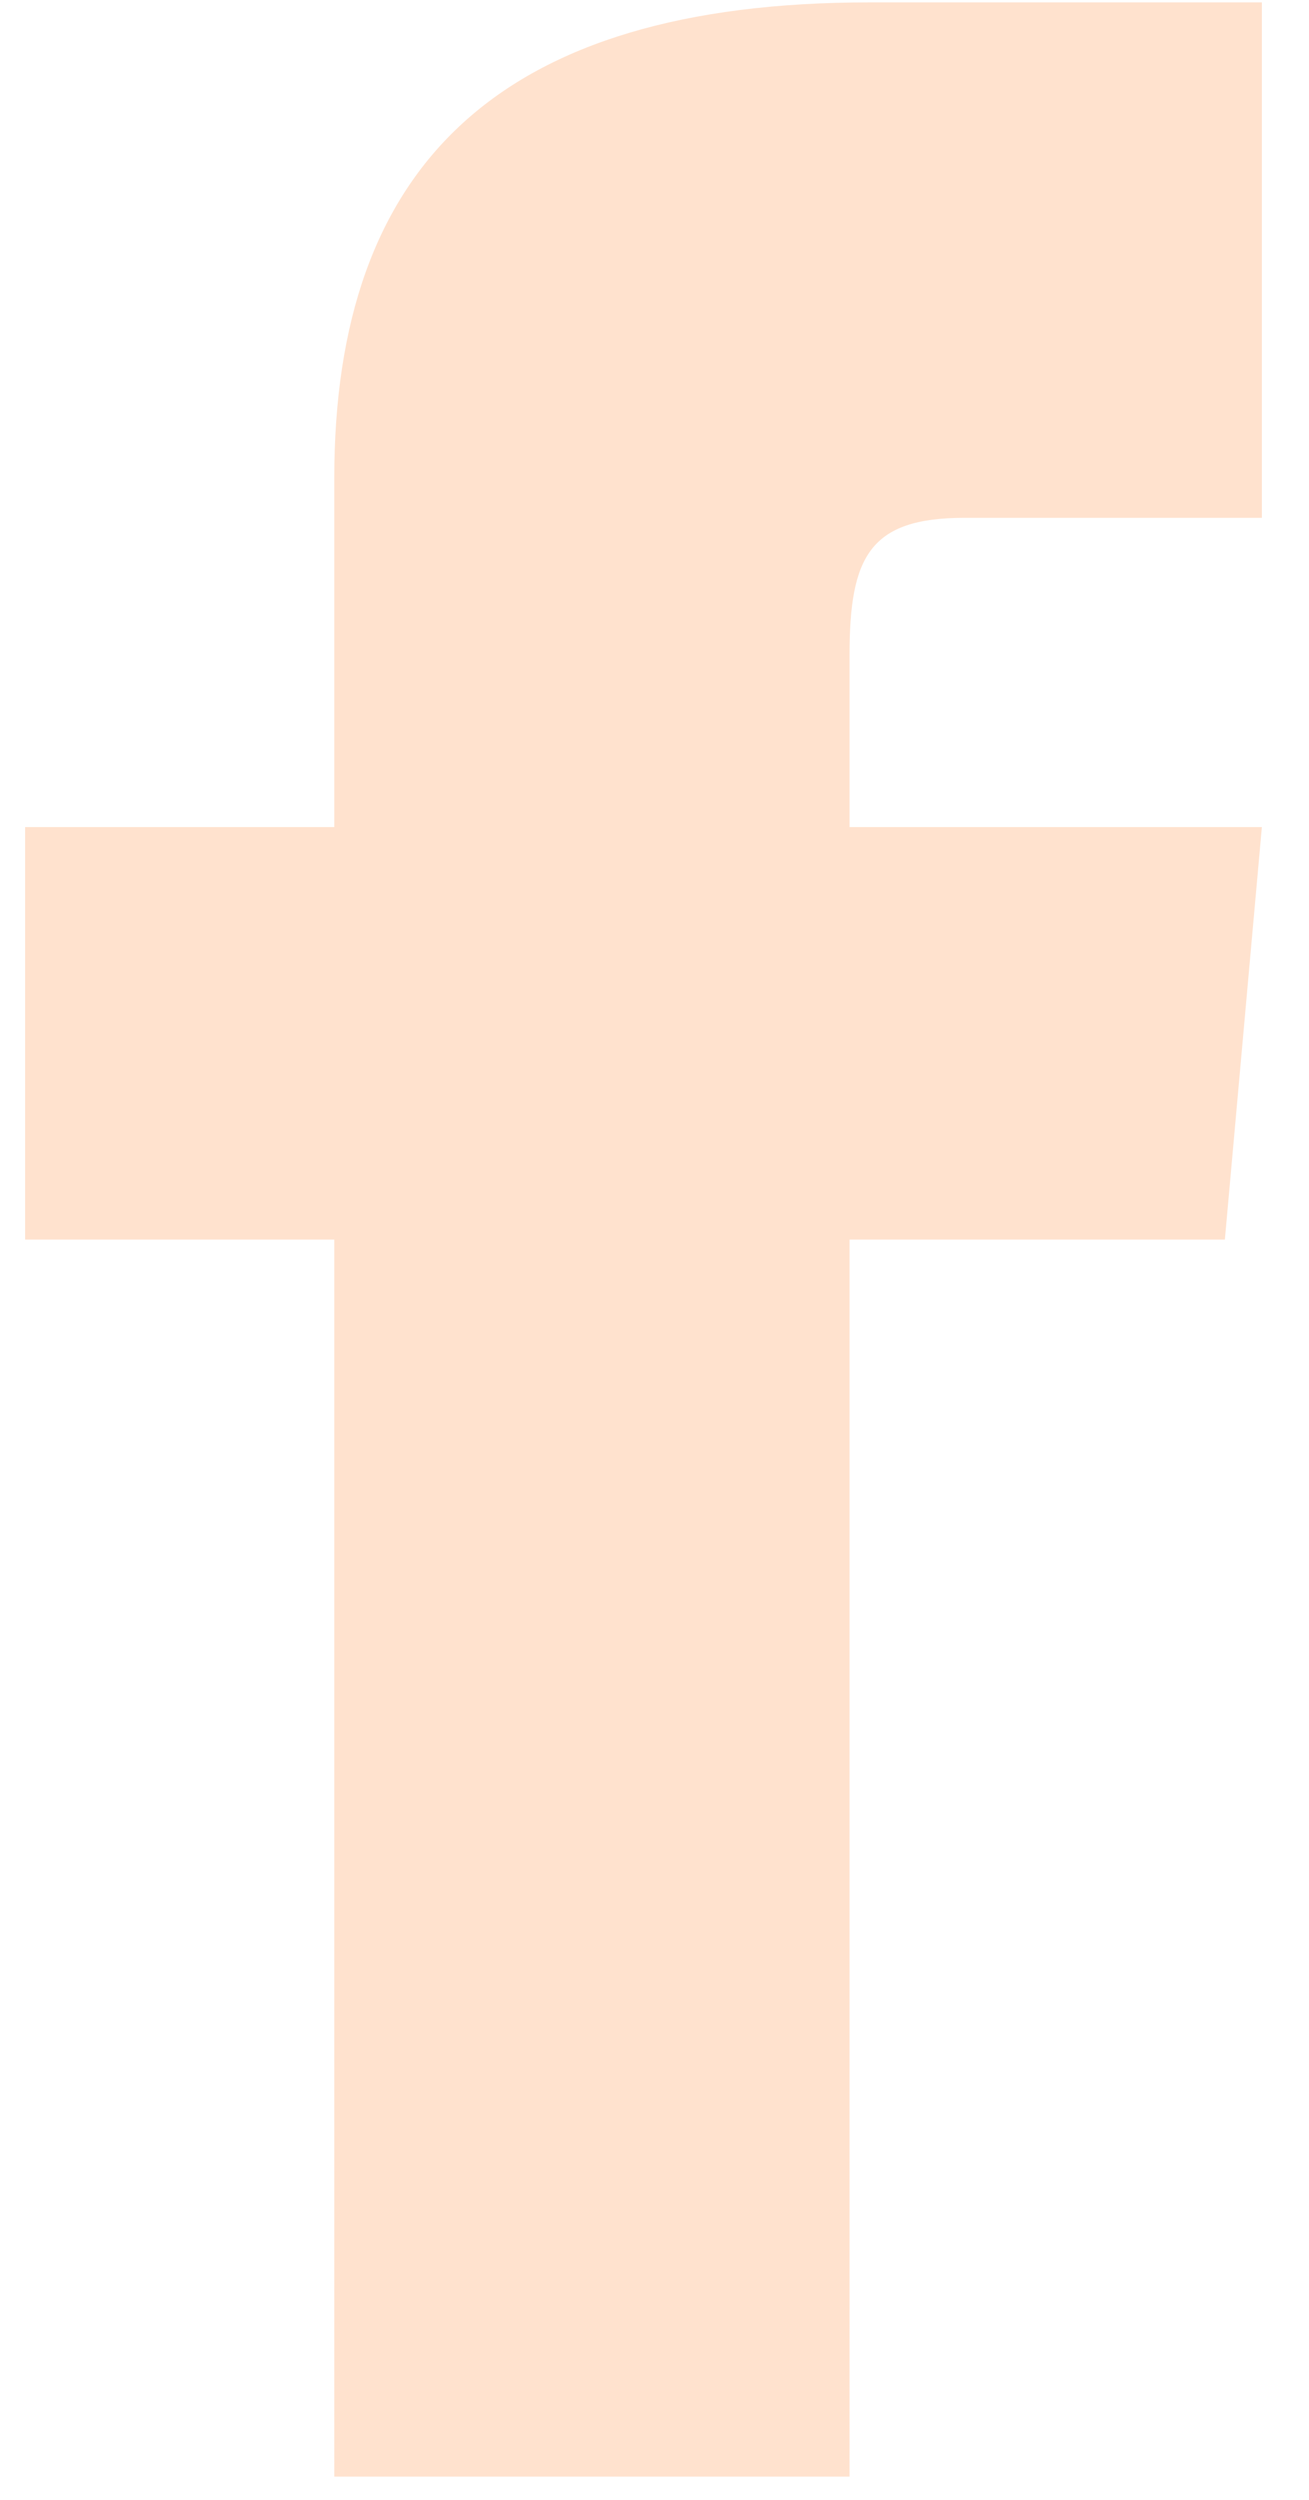 <svg width="11" height="21" viewBox="0 0 11 21" fill="none" xmlns="http://www.w3.org/2000/svg">
<path d="M2.809 6.948H0.211V10.413H2.809V20.805H7.139V10.413H10.293L10.604 6.948H7.139V5.505C7.139 4.678 7.306 4.35 8.105 4.35H10.604V0.02H7.306C4.191 0.02 2.809 1.391 2.809 4.017V6.948Z" fill="#FF720D" fill-opacity="0.2"/>
</svg>
